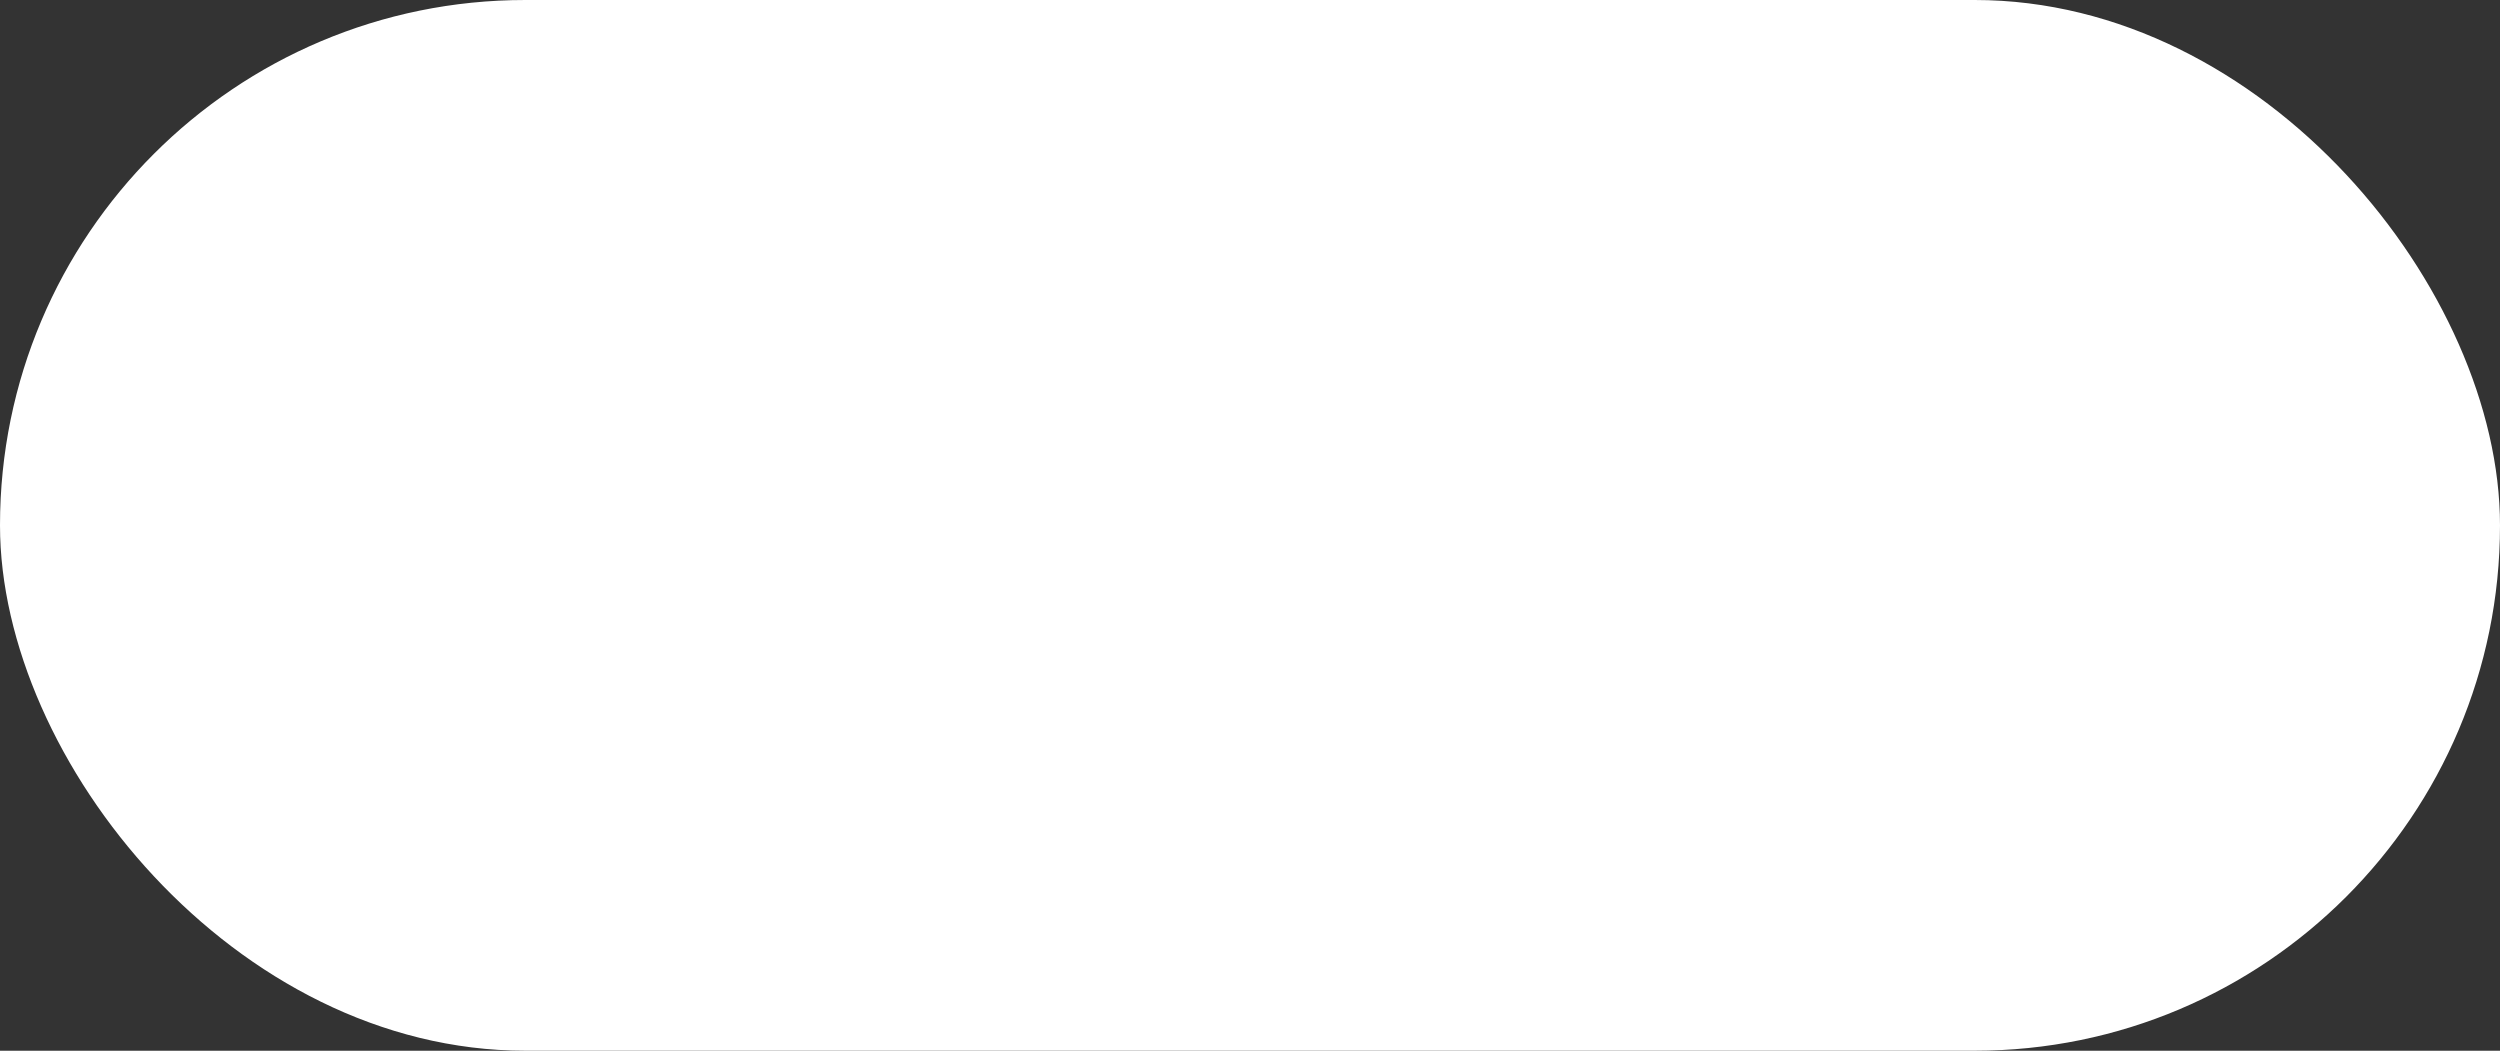 <svg xmlns="http://www.w3.org/2000/svg" width="69" height="29" viewBox="0 0 69 29">
  <rect x="0" y="0" width="69" height="29" fill="#333333" stroke="none"/>
  <defs>
    <style>
      .cls-1 {
        fill: #fff;
      }
    </style>
  </defs>
  <rect id="Rectangle_12_copy" data-name="Rectangle 12 copy" class="cls-1" width="69" height="29" rx="14.5" ry="14.5"/>
</svg>
